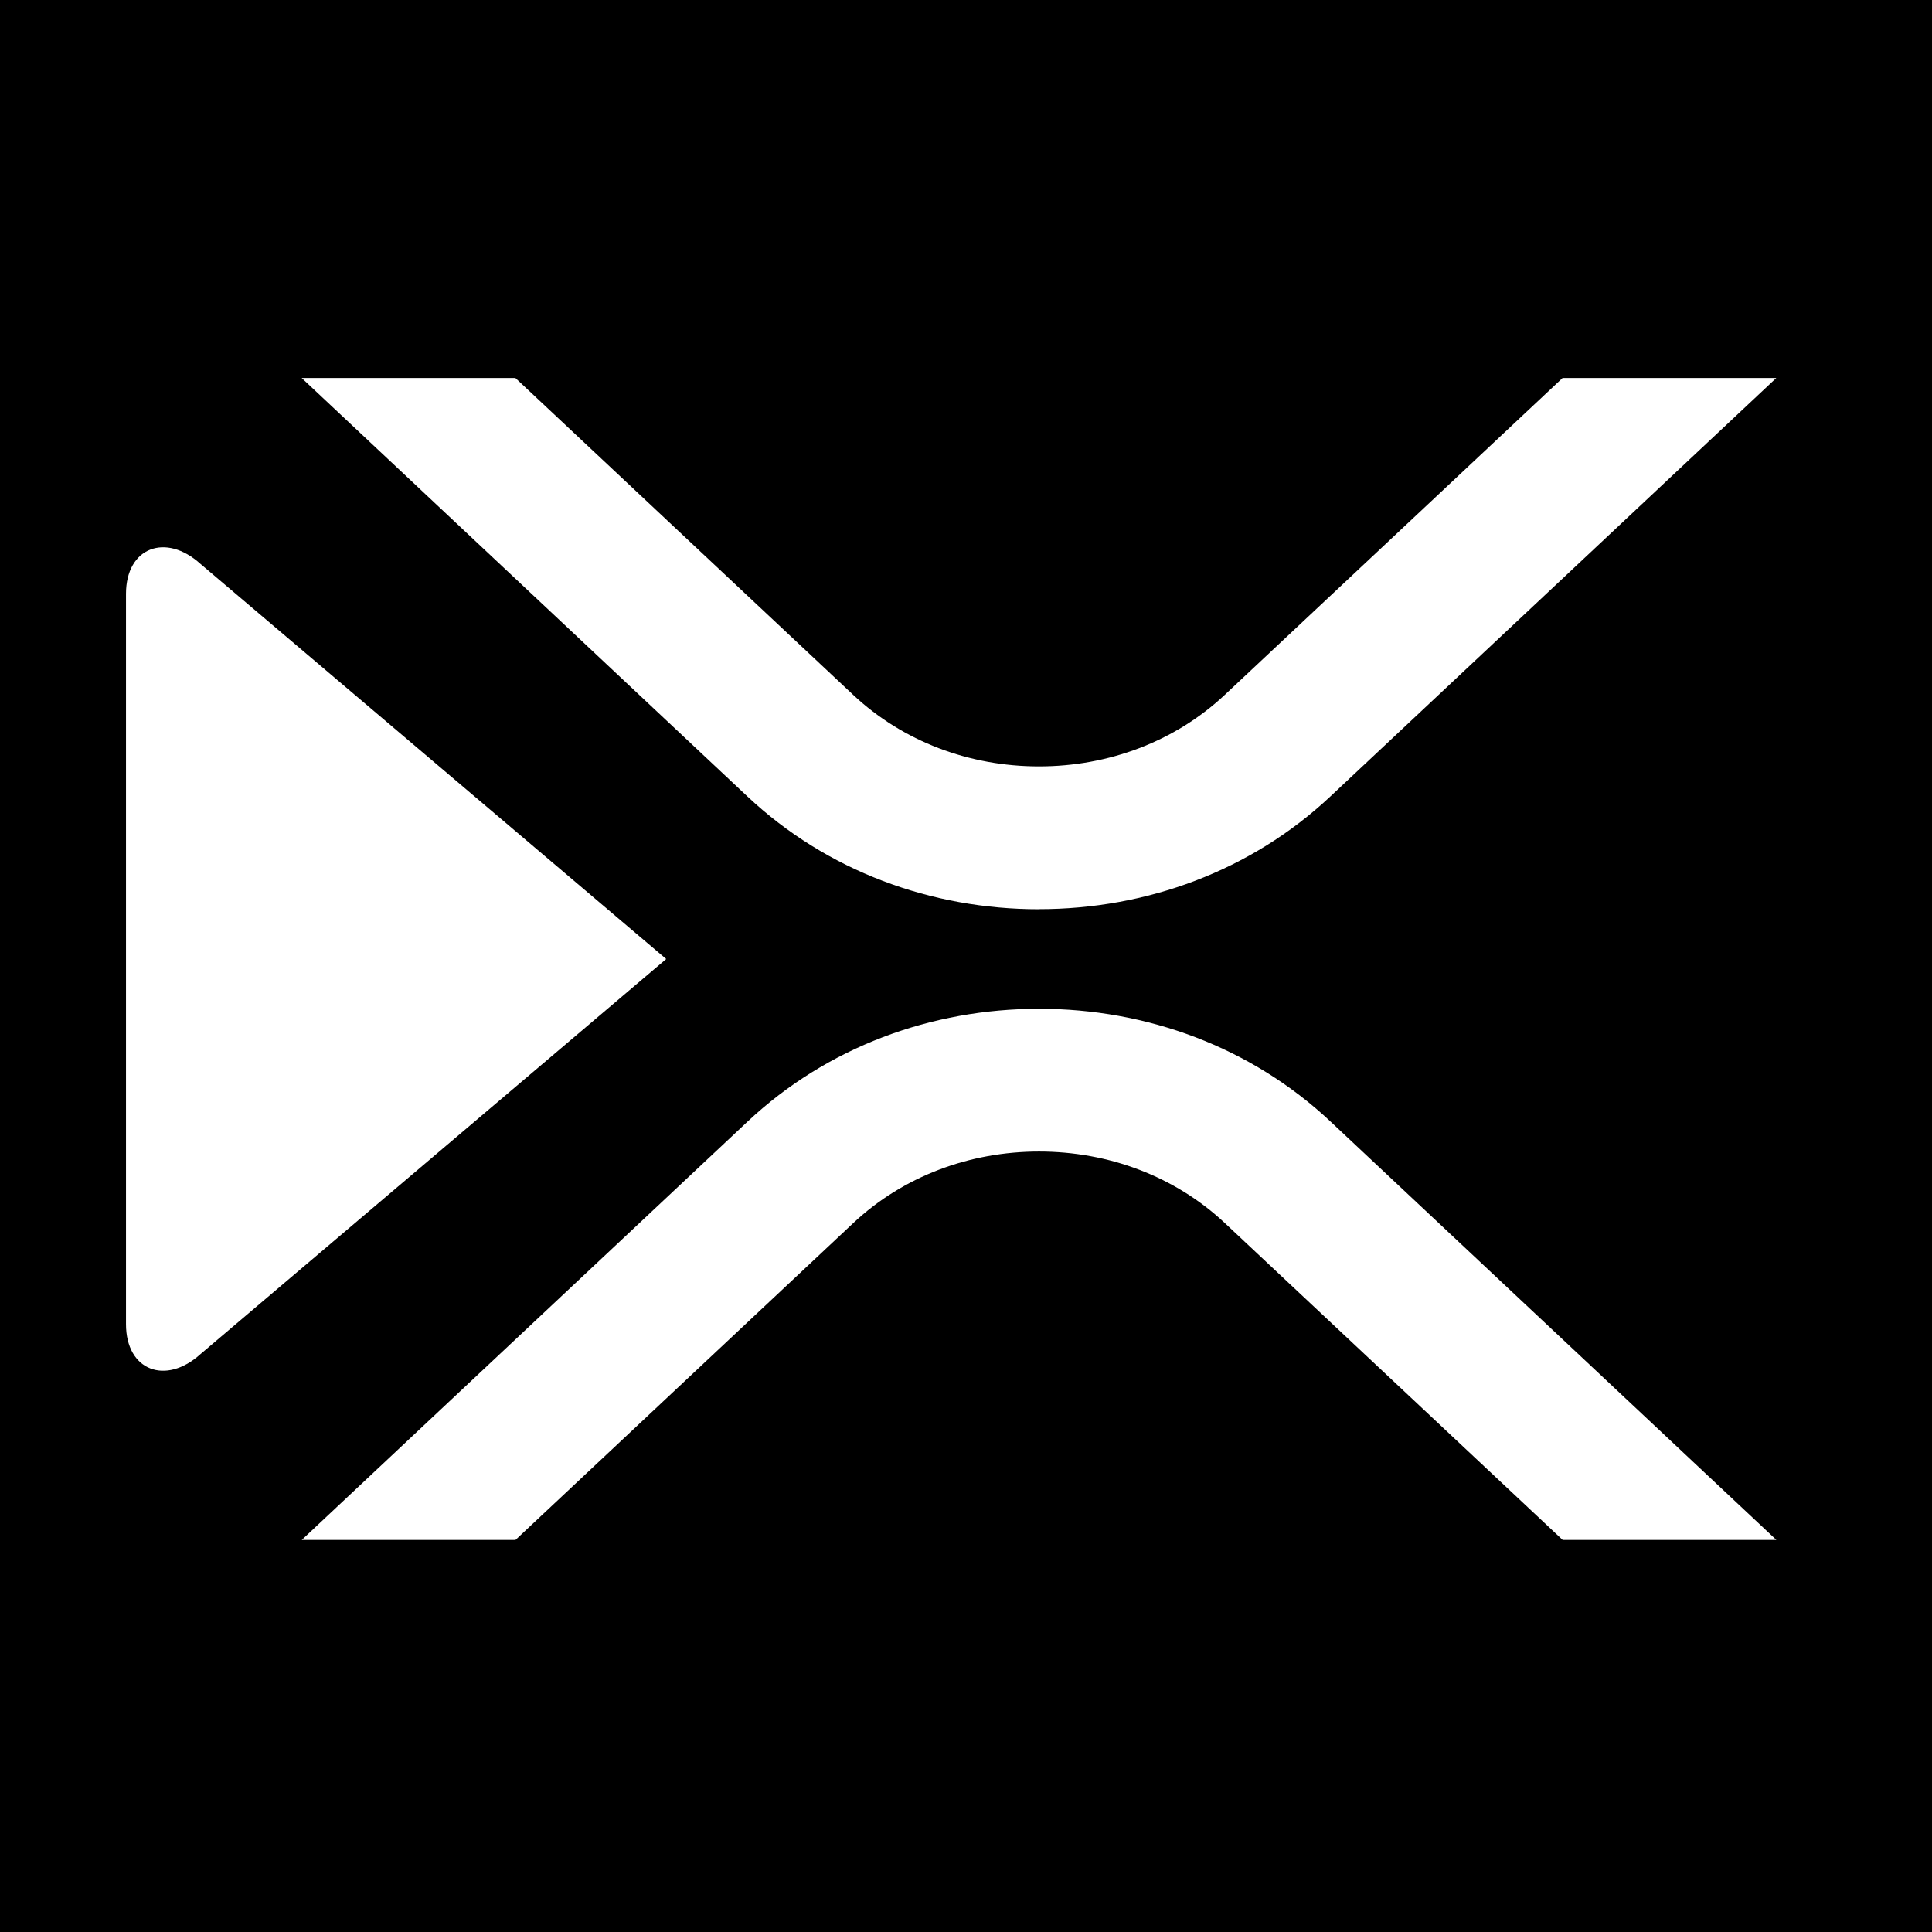 <svg width="300" height="300" viewBox="0 0 300 300" fill="none" xmlns="http://www.w3.org/2000/svg">
<rect width="300" height="300" fill="black"/>
<path d="M161.331 156.641C178.051 156.641 194.269 162.563 206.621 174.17L275.835 239.119H242.646L190.165 189.889C182.446 182.67 172.153 178.81 161.345 178.81C150.537 178.81 140.244 182.67 132.524 189.889L80.043 239.119H46.855L116.069 174.17C128.42 162.576 144.625 156.641 161.358 156.641H161.331ZM161.331 141.187C144.612 141.187 128.394 135.264 116.042 123.657L46.842 58.696H80.03L132.511 107.926C140.231 115.144 150.524 119.004 161.331 119.004C172.139 119.004 182.432 115.144 190.152 107.926L242.633 58.696H275.822L206.608 123.644C194.256 135.238 178.051 141.174 161.318 141.174L161.331 141.187Z" fill="white"/>
<path d="M103.44 148.921L31.138 210.26C25.741 215.152 19.565 212.838 19.565 205.62V92.208C19.565 84.99 25.741 82.677 31.138 87.568L103.44 148.908V148.921Z" fill="white"/>
</svg>
